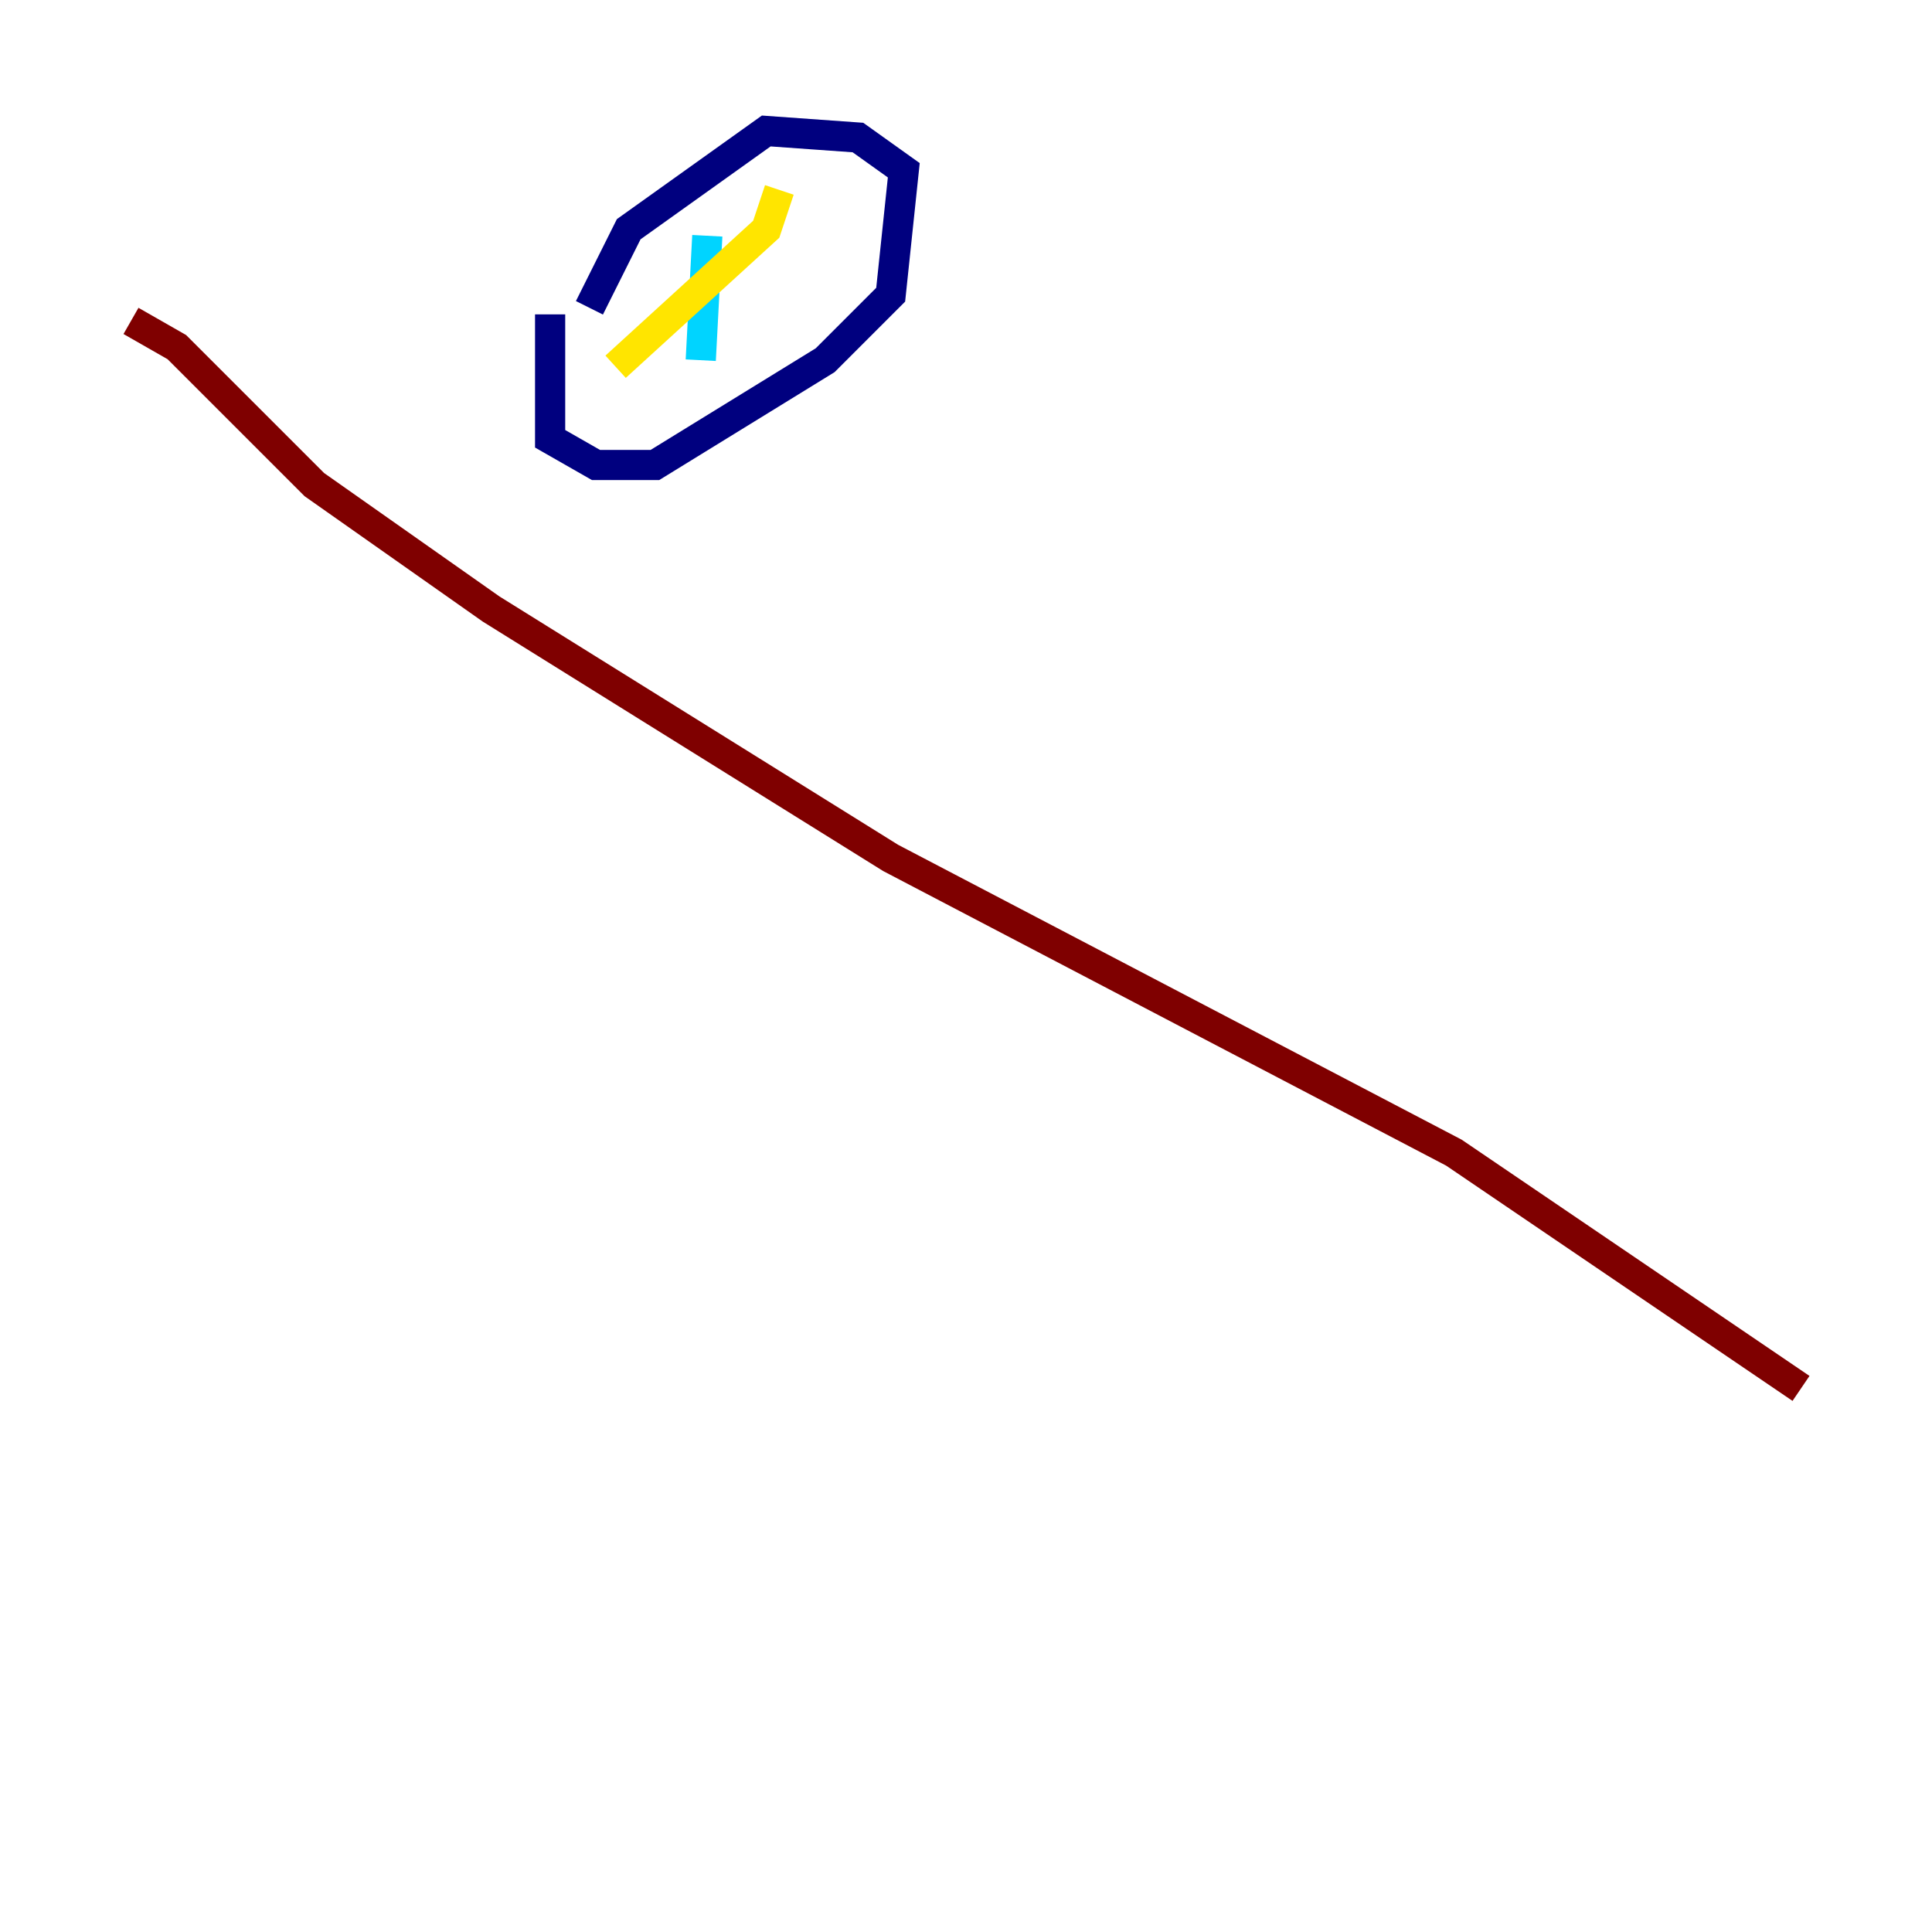 <?xml version="1.0" encoding="utf-8" ?>
<svg baseProfile="tiny" height="128" version="1.2" viewBox="0,0,128,128" width="128" xmlns="http://www.w3.org/2000/svg" xmlns:ev="http://www.w3.org/2001/xml-events" xmlns:xlink="http://www.w3.org/1999/xlink"><defs /><polyline fill="none" points="36.447,20.827 36.447,29.071 39.485,30.807 43.39,30.807 54.671,23.864 59.01,19.525 59.878,11.281 56.841,9.112 50.766,8.678 41.654,15.186 39.051,20.393" stroke="#00007f" stroke-width="2" /><polyline fill="none" points="46.861,15.62 46.427,23.864" stroke="#00d4ff" stroke-width="2" /><polyline fill="none" points="51.634,12.583 50.766,15.186 40.786,24.298" stroke="#ffe500" stroke-width="2" /><polyline fill="none" points="8.678,21.261 11.715,22.997 20.827,32.108 32.542,40.352 59.01,56.841 96.325,76.366 119.322,91.986" stroke="#7f0000" stroke-width="2" /></svg>